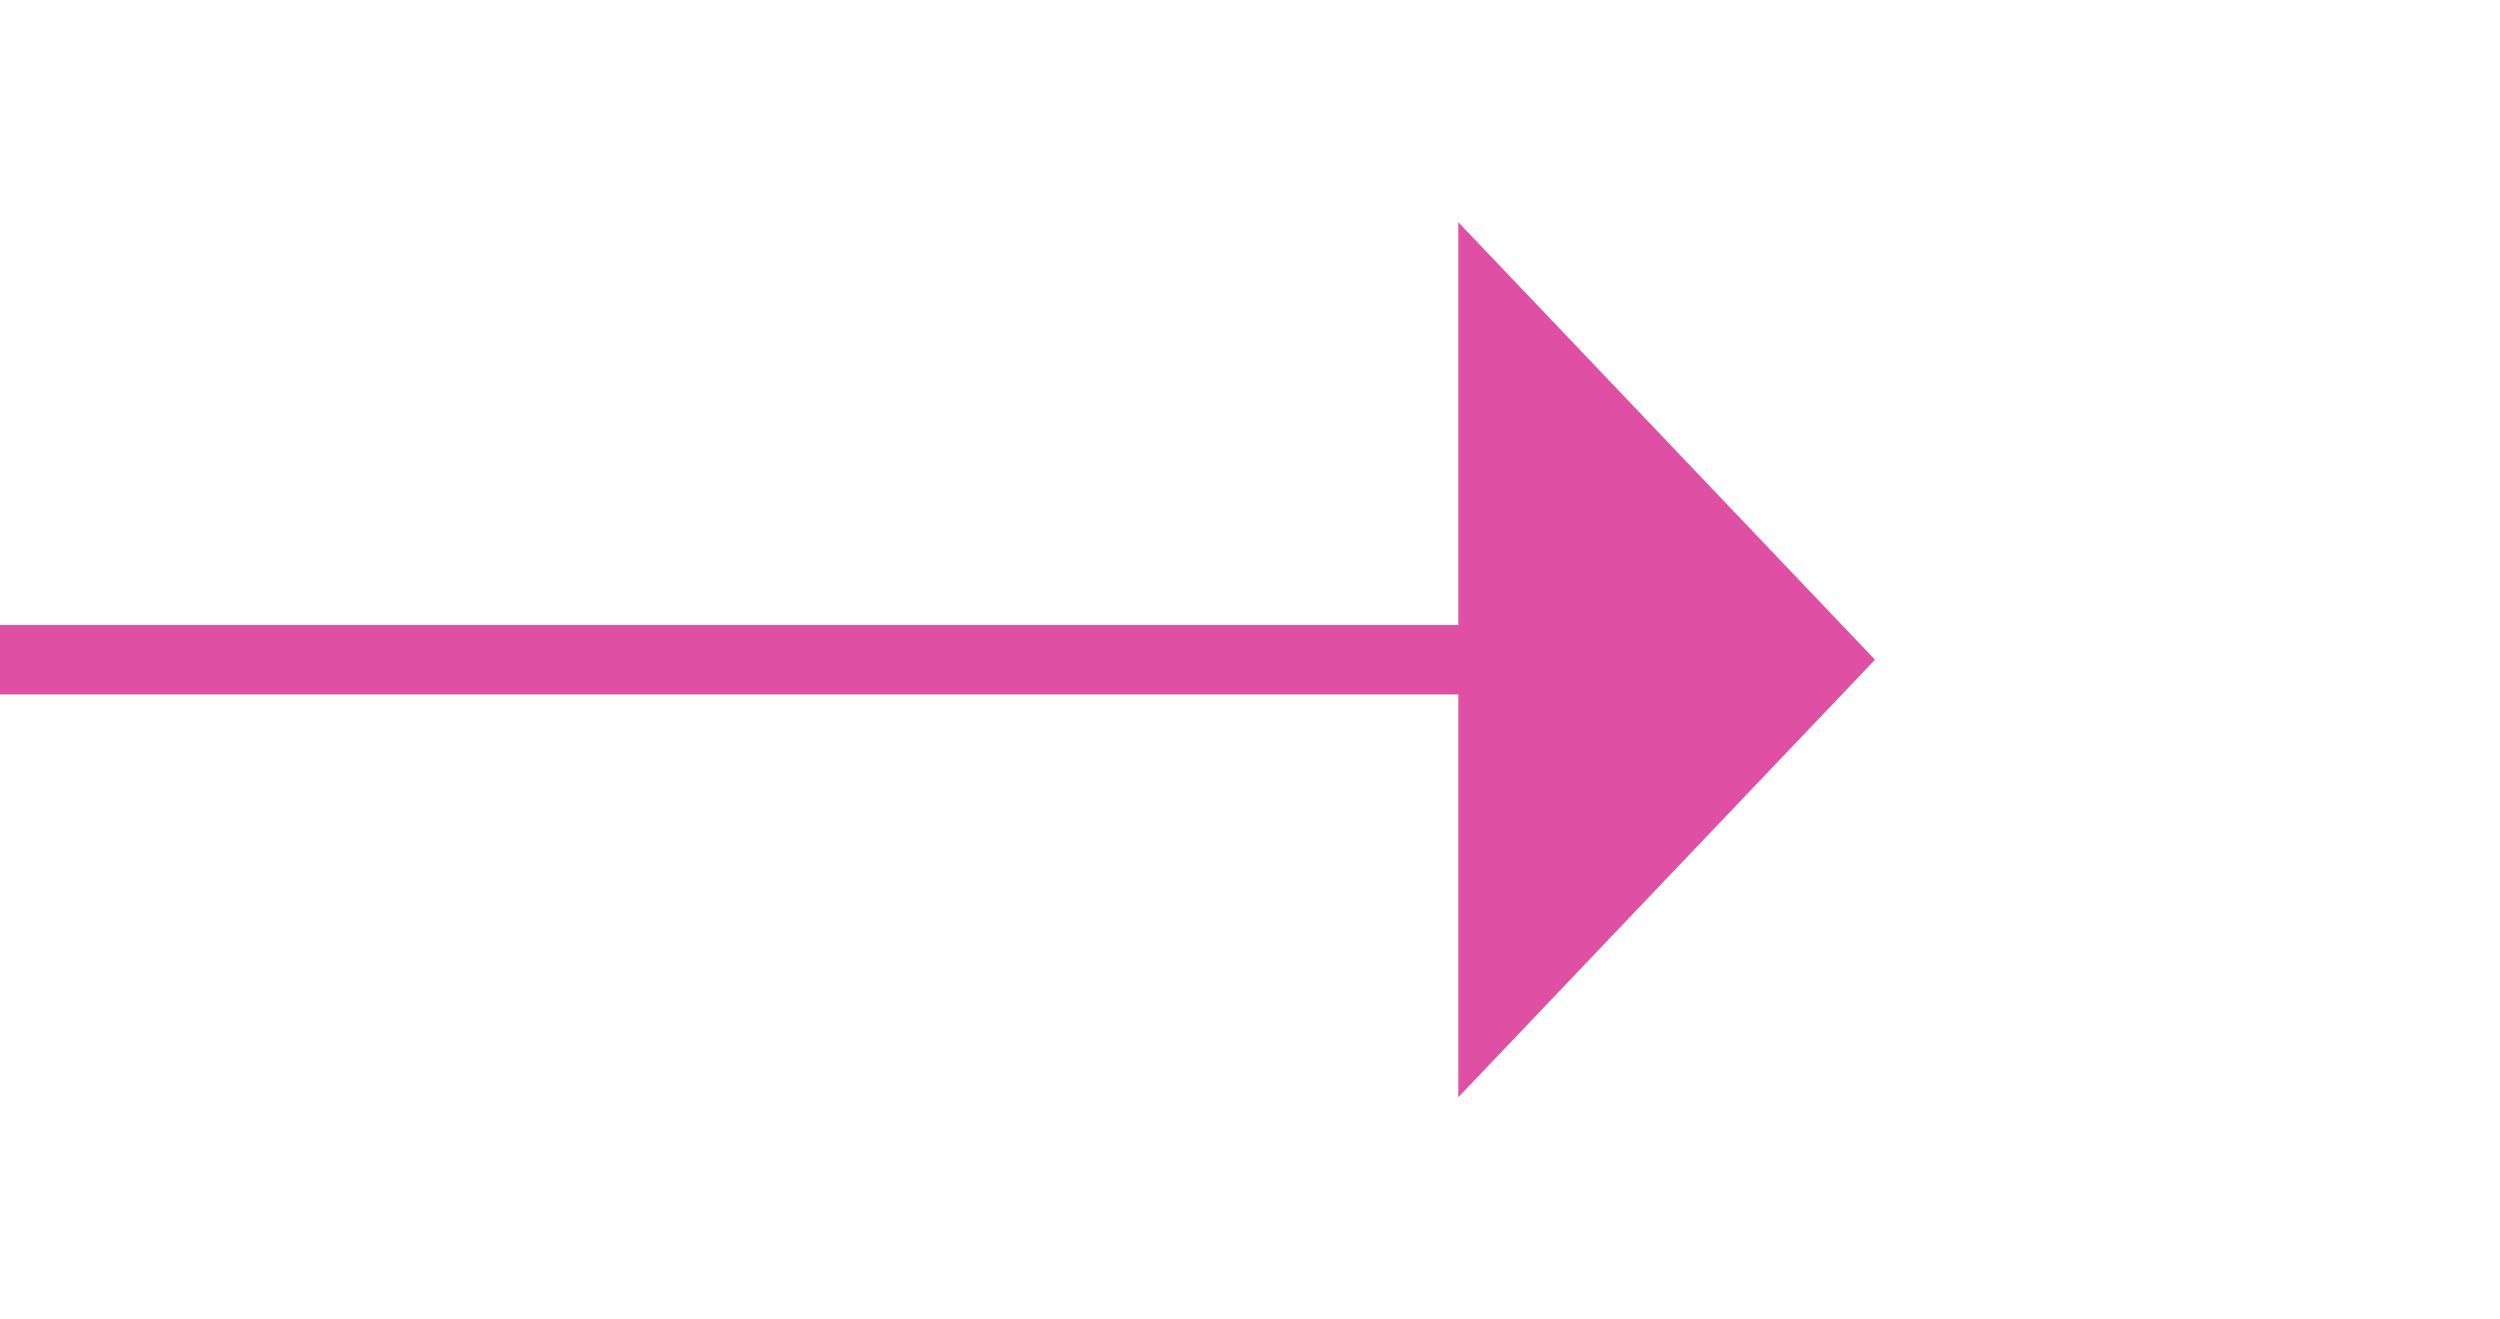 ﻿<?xml version="1.0" encoding="utf-8"?>
<svg version="1.1" xmlns:xlink="http://www.w3.org/1999/xlink" width="36px" height="19px" xmlns="http://www.w3.org/2000/svg">
  <g transform="matrix(1 0 0 1 -1011 -147 )">
    <path d="M 1032 162.8  L 1038 156.5  L 1032 150.2  L 1032 162.8  Z " fill-rule="nonzero" fill="#df50a4" stroke="none" />
    <path d="M 1011 156.5  L 1033 156.5  " stroke-width="1" stroke="#df50a4" fill="none" />
  </g>
</svg>
